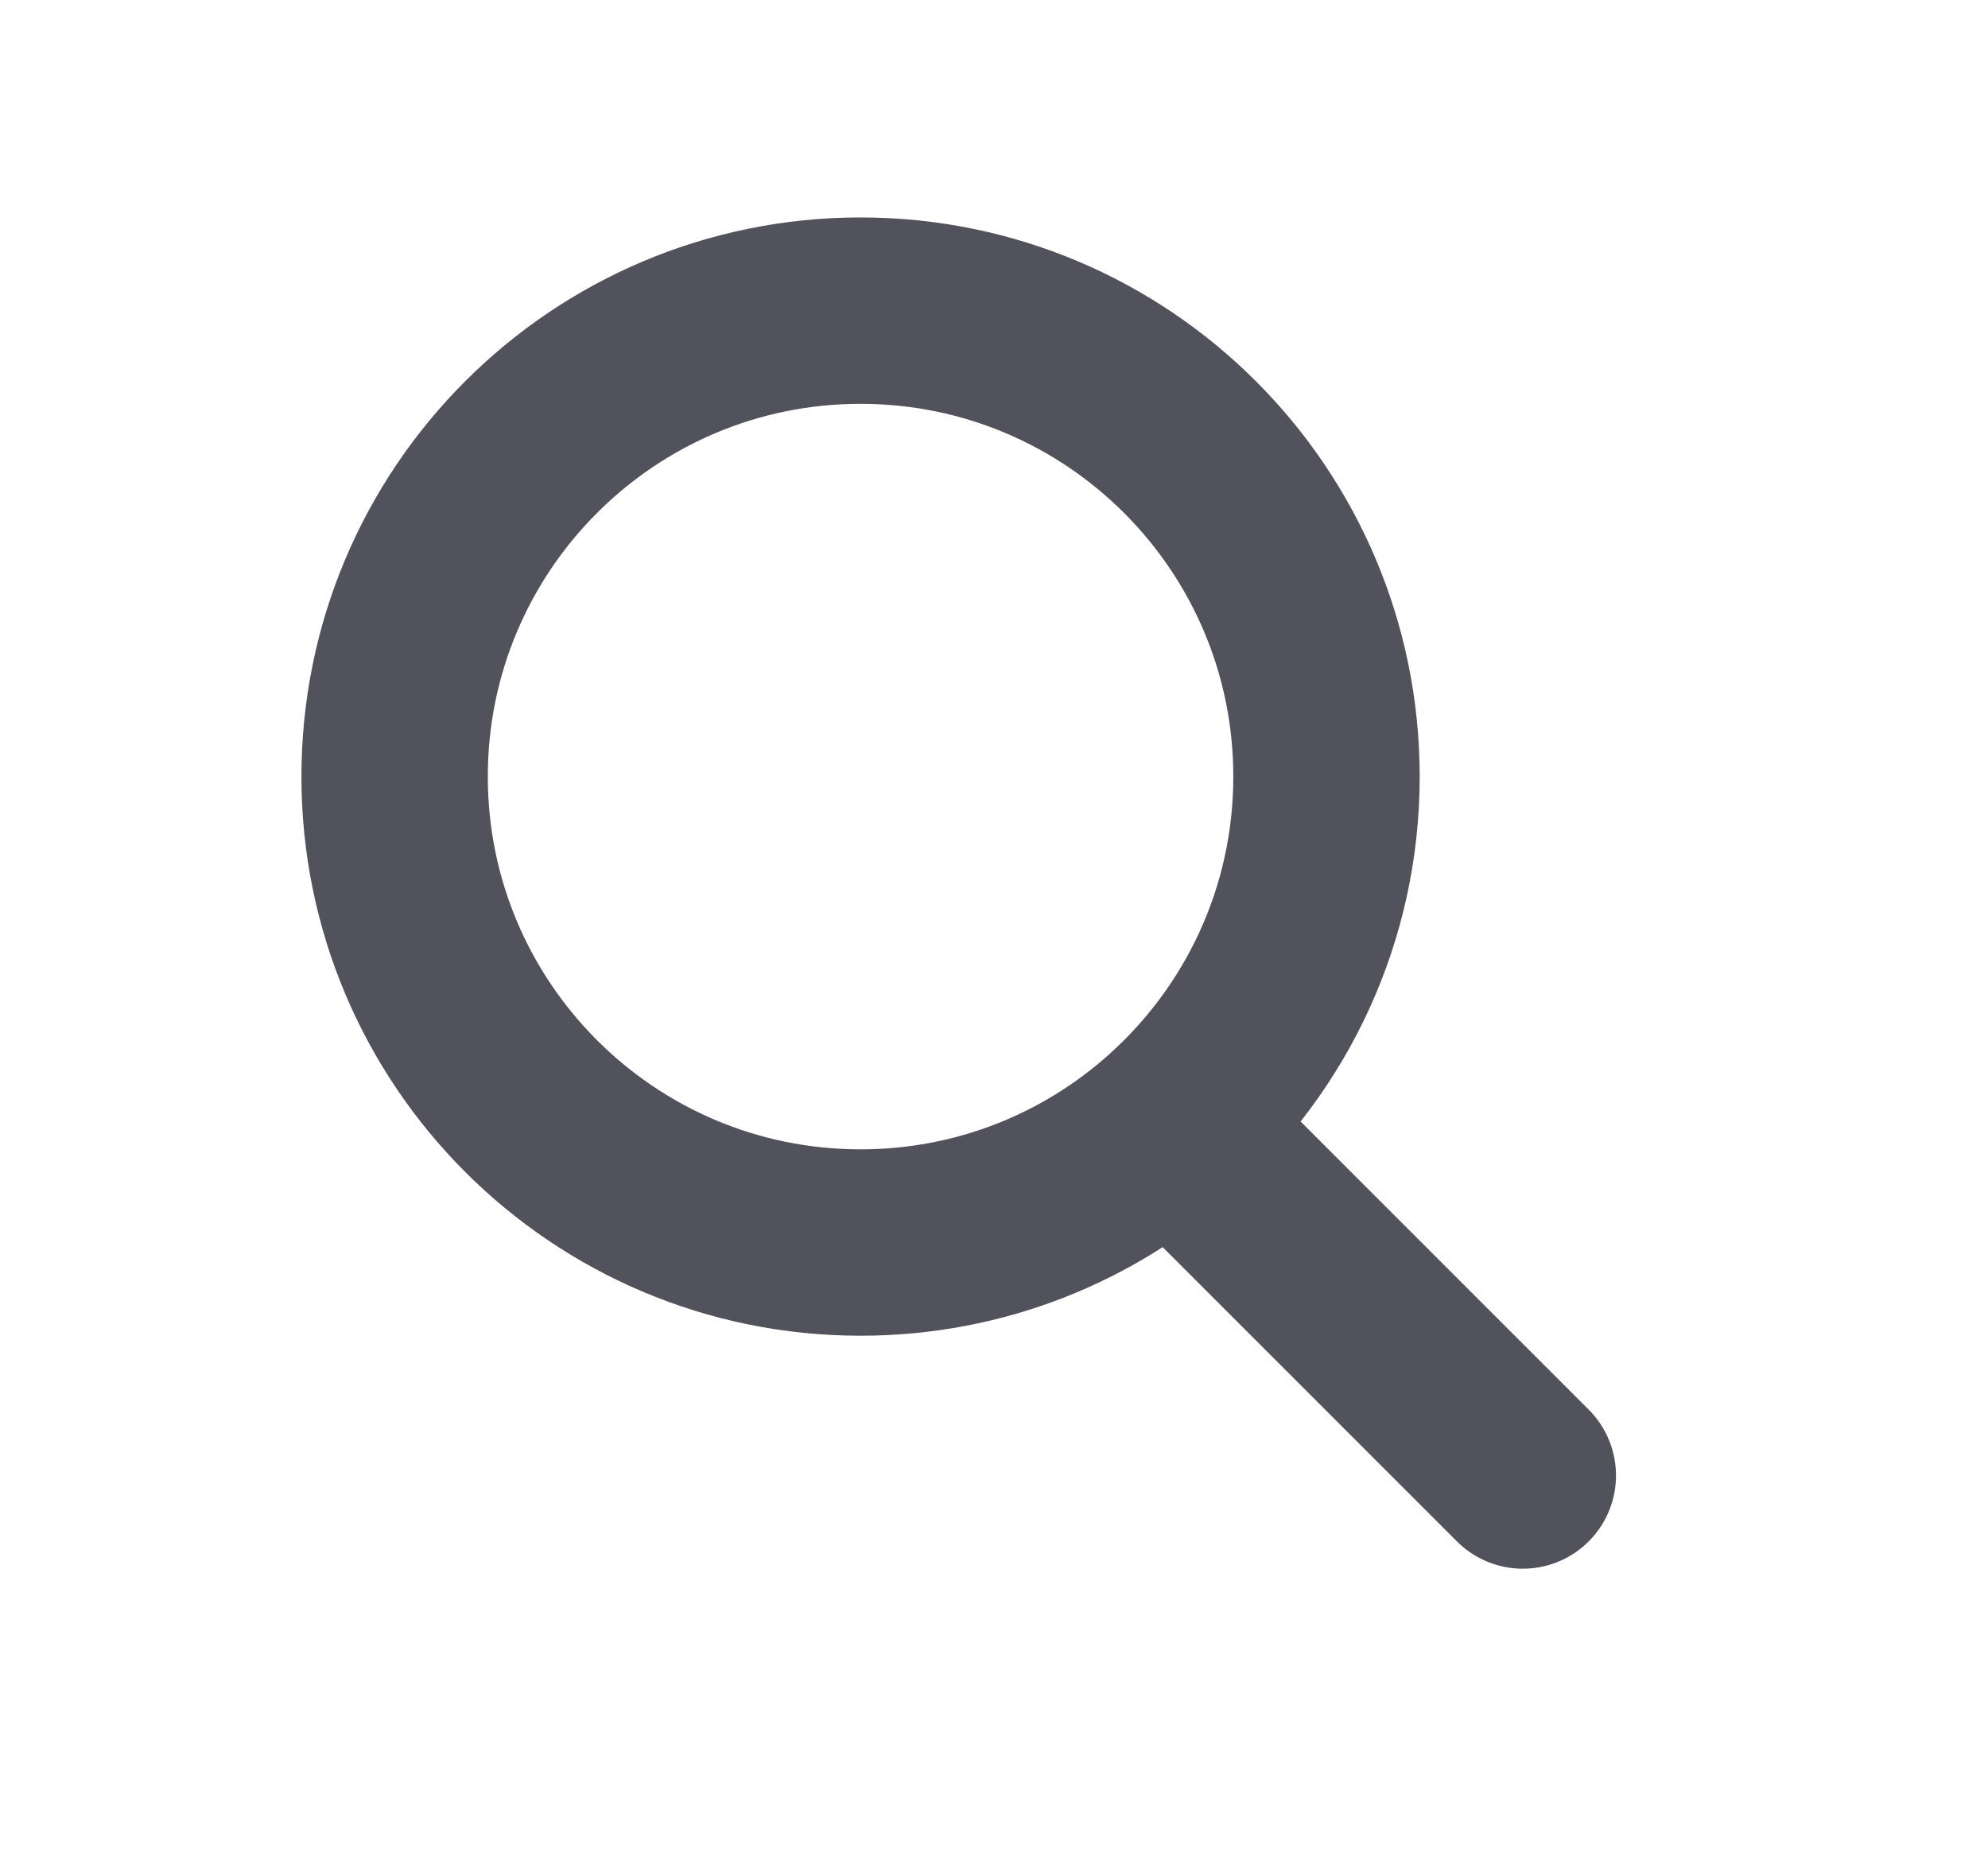 <svg width="16" height="15" viewBox="0 0 16 15" fill="none" xmlns="http://www.w3.org/2000/svg">
<path d="M9.426 9.045C10.193 8.358 10.676 7.361 10.676 6.25C10.676 4.179 8.997 2.5 6.926 2.5C4.855 2.5 3.176 4.179 3.176 6.25C3.176 8.321 4.855 10 6.926 10C7.886 10 8.763 9.639 9.426 9.045ZM9.426 9.045L12.256 11.875" stroke="#52525C" stroke-width="1.5" stroke-linecap="round" stroke-linejoin="round"/>
</svg>

